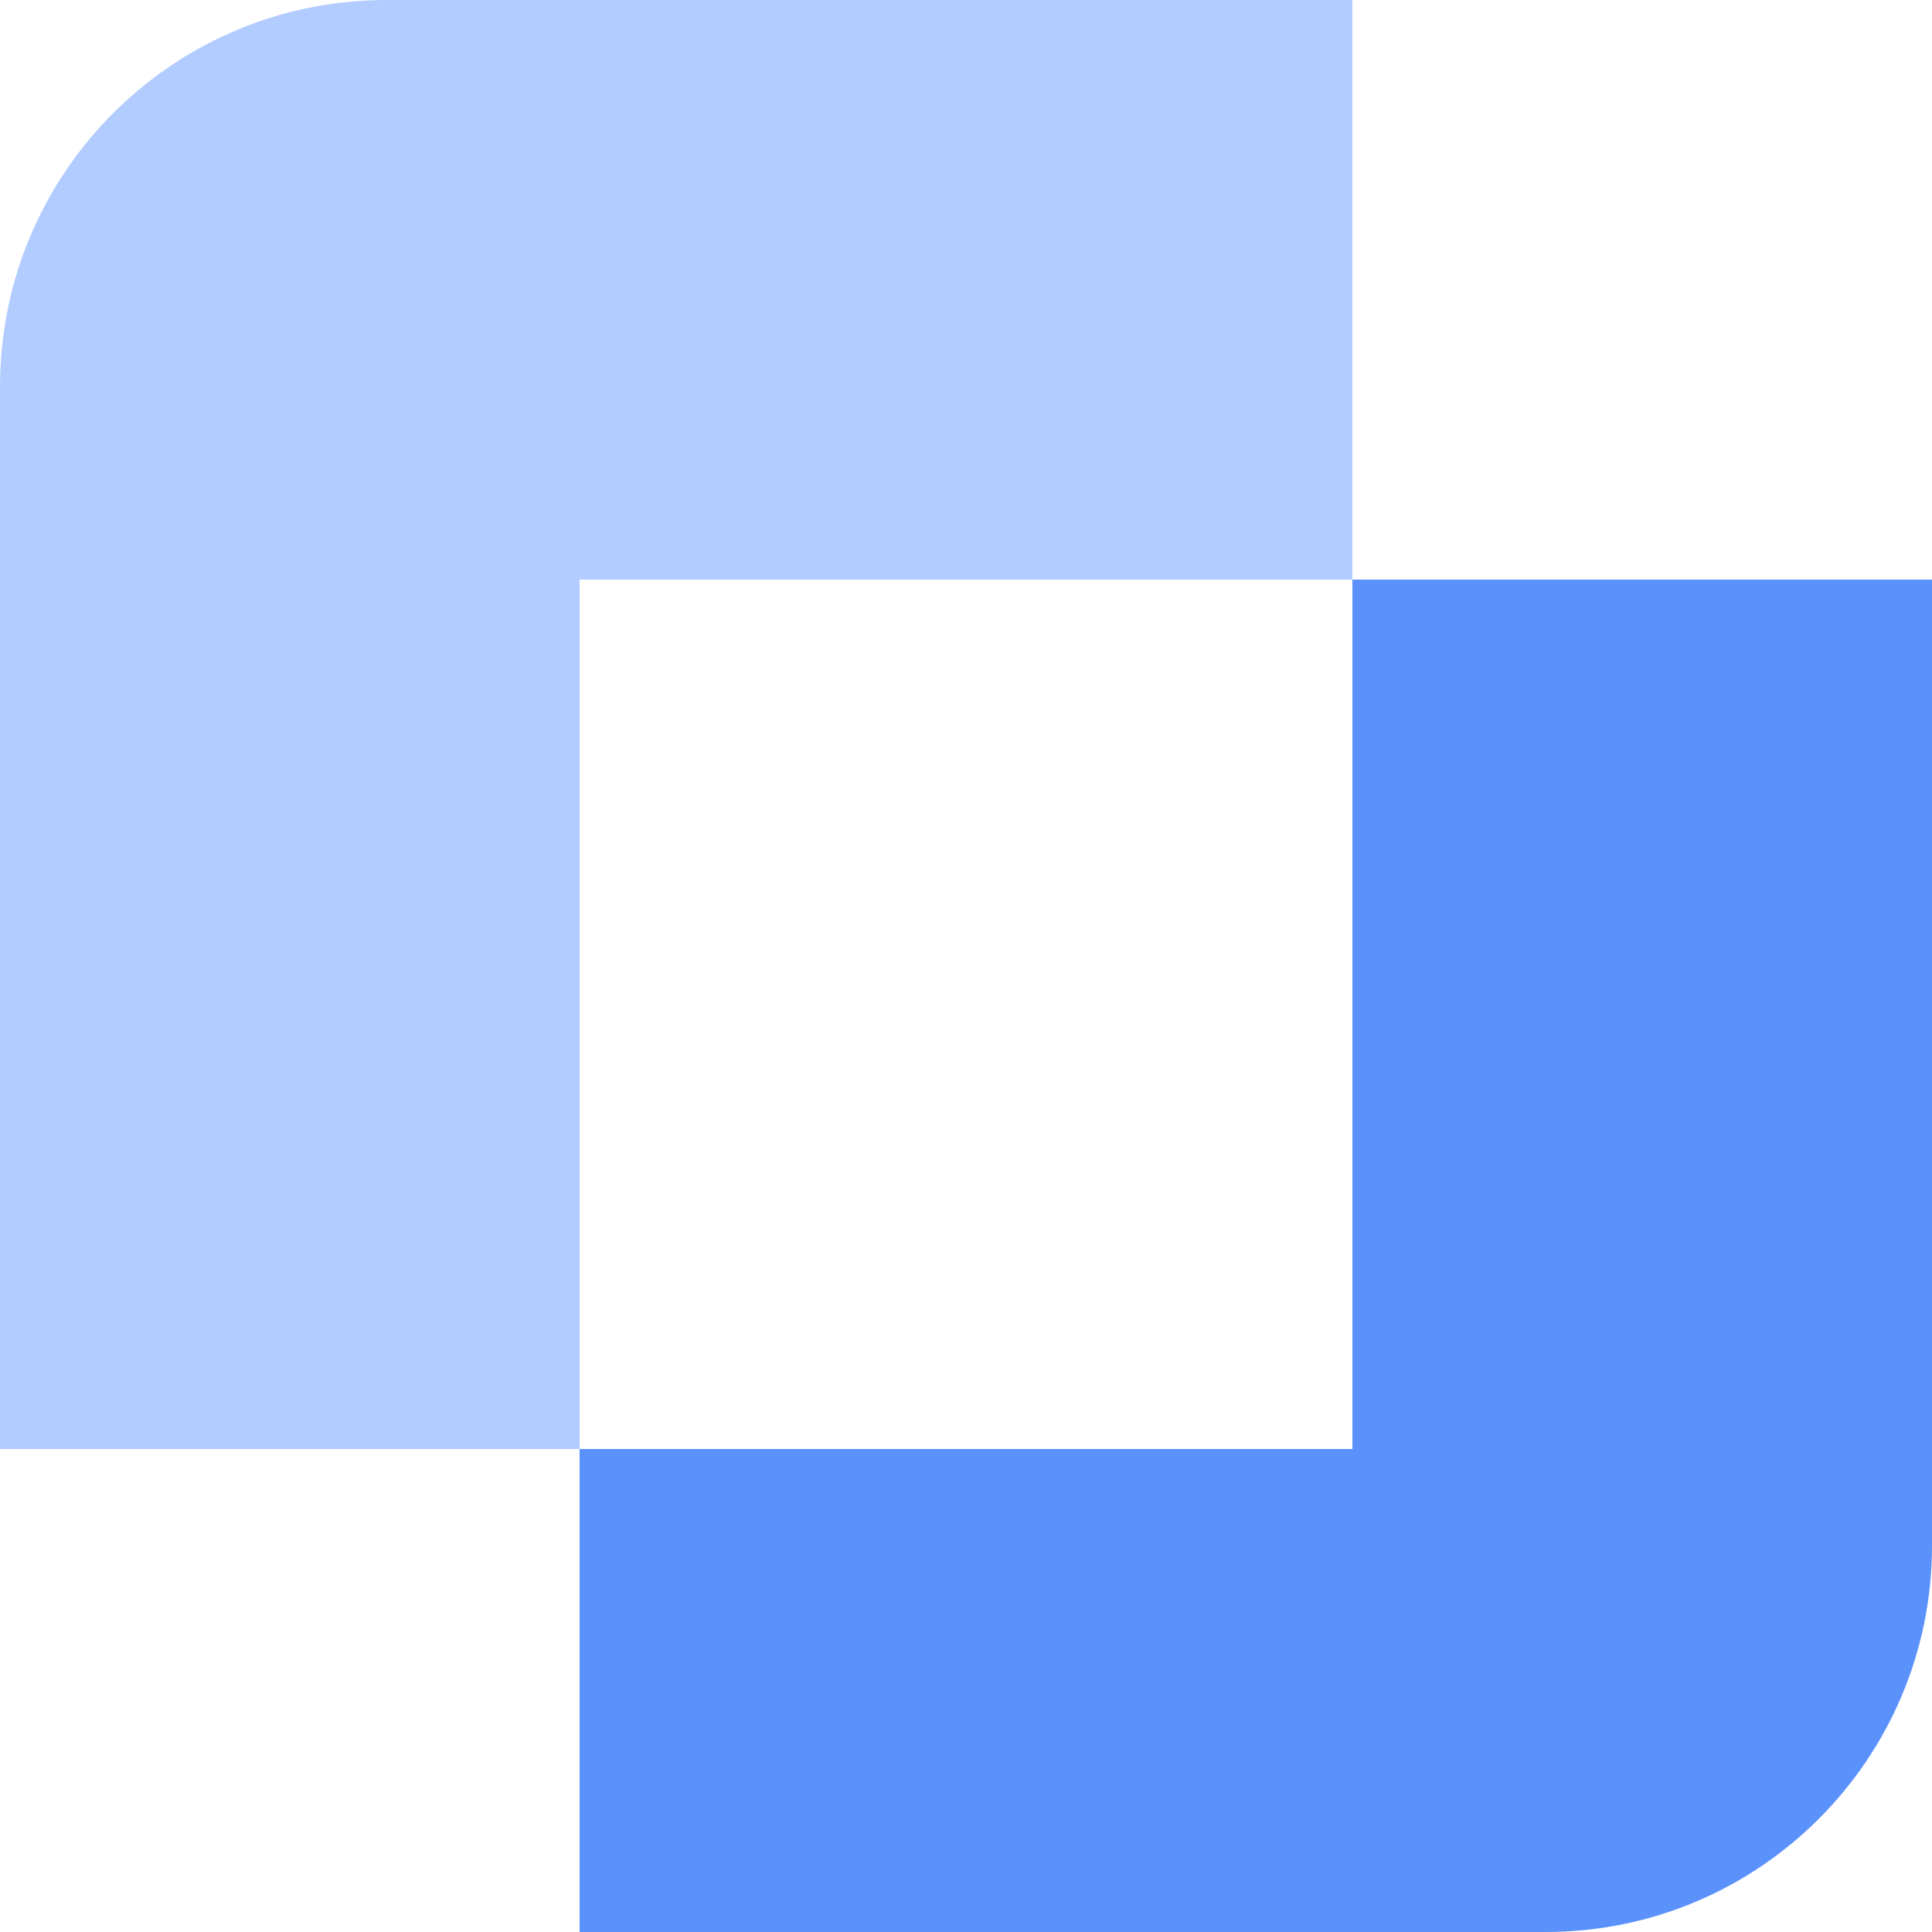 <svg width="20" height="20" viewBox="0 0 20 20" fill="none" xmlns="http://www.w3.org/2000/svg">
<path fill-rule="evenodd" clip-rule="evenodd" d="M0.021 3.591C0.007 3.725 0 3.862 0 4V6V15H6V6H14V0H6H4C1.929 0 0.225 1.574 0.021 3.591Z" fill="#B2CCFF"/>
<path fill-rule="evenodd" clip-rule="evenodd" d="M20 6H14V15H6V20H14H16C18.209 20 20 18.209 20 16V15V6Z" fill="#5B91FB"/>
</svg>
